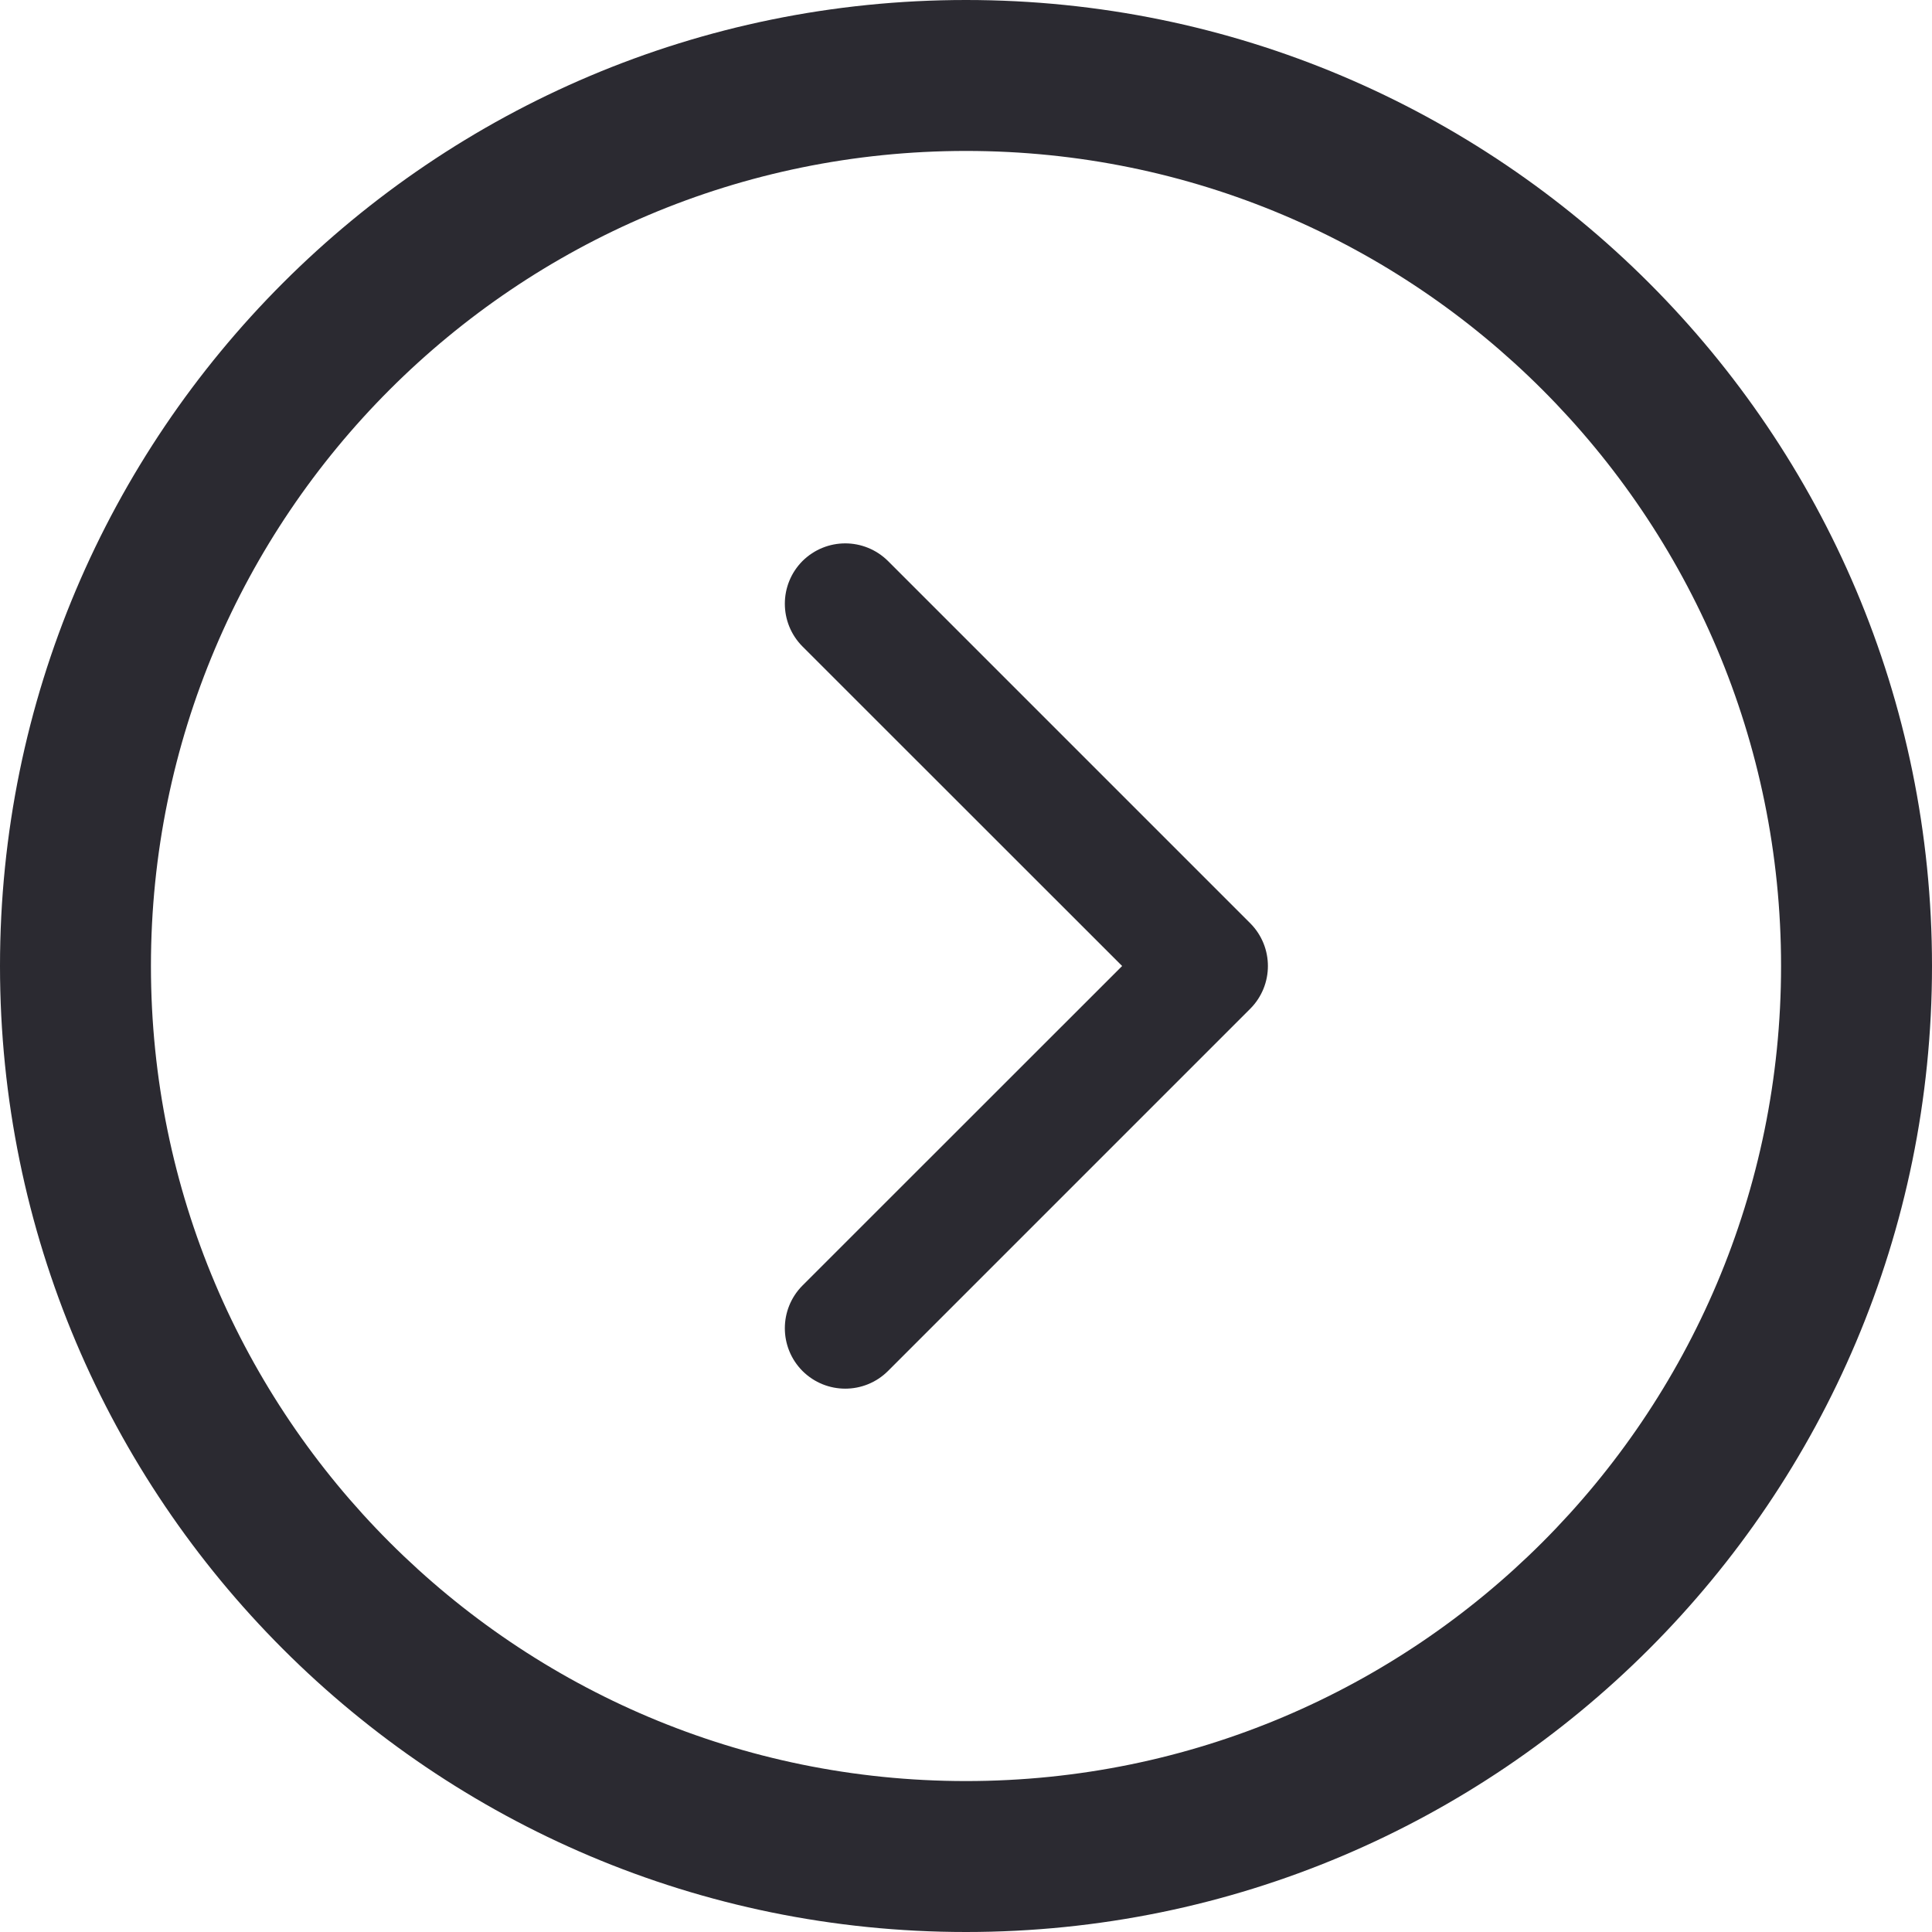 <?xml version="1.0" encoding="UTF-8" standalone="no"?>
<svg width="16px" height="16px" viewBox="0 0 16 16" version="1.1" xmlns="http://www.w3.org/2000/svg" xmlns:xlink="http://www.w3.org/1999/xlink">
    <!-- Generator: Sketch 3.6.1 (26313) - http://www.bohemiancoding.com/sketch -->
    <title>Arrow - Right Copy</title>
    <desc>Created with Sketch.</desc>
    <defs></defs>
    <g id="-Style-Guide" stroke="none" stroke-width="1" fill="none" fill-rule="evenodd">
        <g id="-Style-Guide---Mobile" transform="translate(-278, -236)" fill="#2B2A31">
            <g id="Nav-Mobile-Drawer1" transform="translate(0, 170)">
                <g id="Arrow---Right-Copy" transform="translate(278, 66)">
                    <path d="M8,1.25 C11.728,1.25 14.75,4.272 14.75,8 C14.75,11.728 11.728,14.75 8,14.75 C4.272,14.75 1.25,11.728 1.25,8 C1.25,4.272 4.272,1.25 8,1.25 M8,16 C12.418,16 16,12.418 16,8 C16,3.582 12.418,0 8,0 C3.582,0 0,3.582 0,8 C0,12.418 3.582,16 8,16" id="Fill-1"></path>
                    <path d="M6.646,11.354 C6.842,11.549 7.158,11.549 7.354,11.354 L10.354,8.354 C10.549,8.158 10.549,7.842 10.354,7.646 L7.354,4.646 C7.256,4.549 7.128,4.5 7,4.5 C6.872,4.5 6.744,4.549 6.646,4.646 C6.451,4.842 6.451,5.158 6.646,5.354 L9.293,8 L6.646,10.646 C6.451,10.842 6.451,11.158 6.646,11.354" id="Fill-3"></path>
                </g>
            </g>
        </g>
    </g>
</svg>